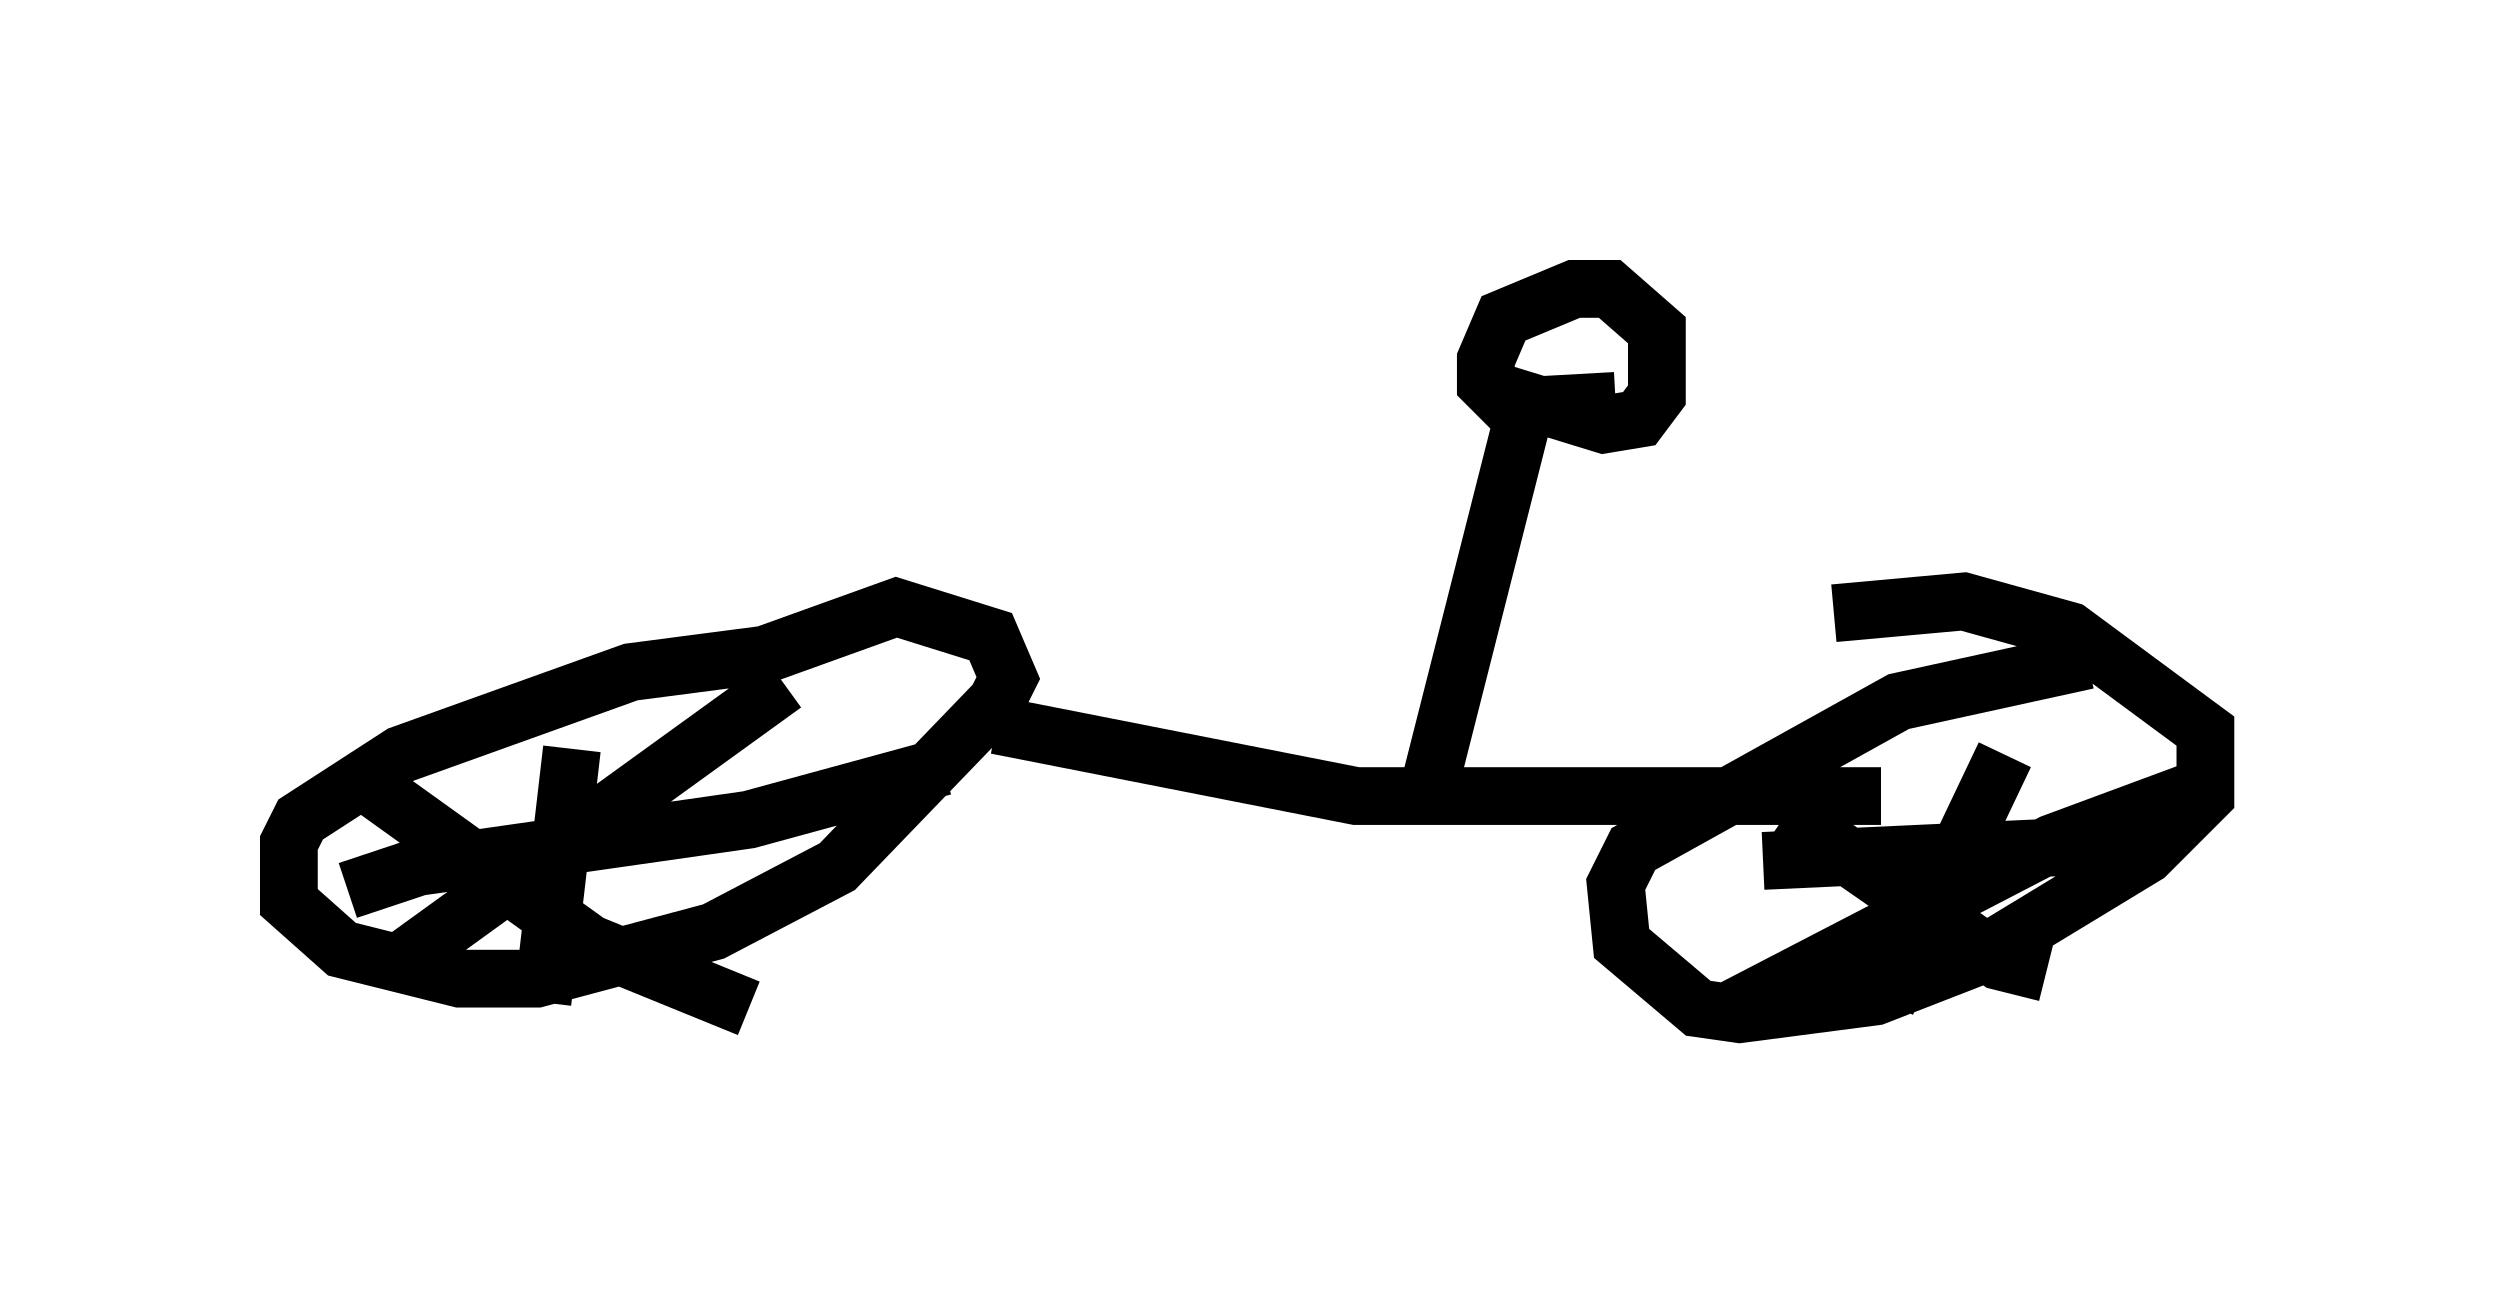 <?xml version="1.0" encoding="utf-8" ?>
<svg baseProfile="full" height="22.556" version="1.1" width="43.28" xmlns="http://www.w3.org/2000/svg" xmlns:ev="http://www.w3.org/2001/xml-events" xmlns:xlink="http://www.w3.org/1999/xlink"><defs /><rect fill="white" height="22.556" width="43.28" x="0" y="0" /><path d="M15.515, 11.431 m-2.246, -0.102 l-2.348, 0.306 -3.981, 1.429 l-1.735, 1.123 -0.204, 0.408 l0.0, 1.021 0.919, 0.817 l2.042, 0.51 1.327, 0.0 l3.063, -0.817 2.144, -1.123 l2.756, -2.858 0.204, -0.408 l-0.306, -0.715 -1.633, -0.51 l-2.552, 0.919 m23.173, 0.0 l-3.267, 0.715 -4.594, 2.552 l-0.306, 0.613 0.102, 1.021 l1.327, 1.123 0.715, 0.102 l2.348, -0.306 1.838, -0.715 l2.858, -1.735 1.021, -1.021 l0.0, -1.123 -2.348, -1.735 l-1.838, -0.51 -2.246, 0.204 m2.96, 2.45 l-2.042, 4.288 m-2.144, -2.45 l6.635, -0.306 m1.123, -1.021 l-2.756, 1.021 -5.513, 2.858 m0.919, -3.369 l3.675, 2.552 0.817, 0.204 m-25.521, -3.879 l-0.51, 4.39 m6.942, -4.083 l-3.369, 0.919 -5.717, 0.817 l-1.225, 0.408 m7.554, -3.573 l-6.635, 4.798 m-0.715, -3.165 l3.981, 2.858 2.756, 1.123 m4.288, -4.9 l6.227, 1.225 9.086, 0.0 m-7.861, 0.0 l1.735, -6.84 1.327, 0.408 l0.613, -0.102 0.306, -0.408 l0.0, -1.123 -0.817, -0.715 l-0.613, 0.0 -1.225, 0.51 l-0.306, 0.715 0.0, 0.408 l0.408, 0.408 1.838, -0.102 " fill="none" stroke="black" stroke-width="1" /></svg>